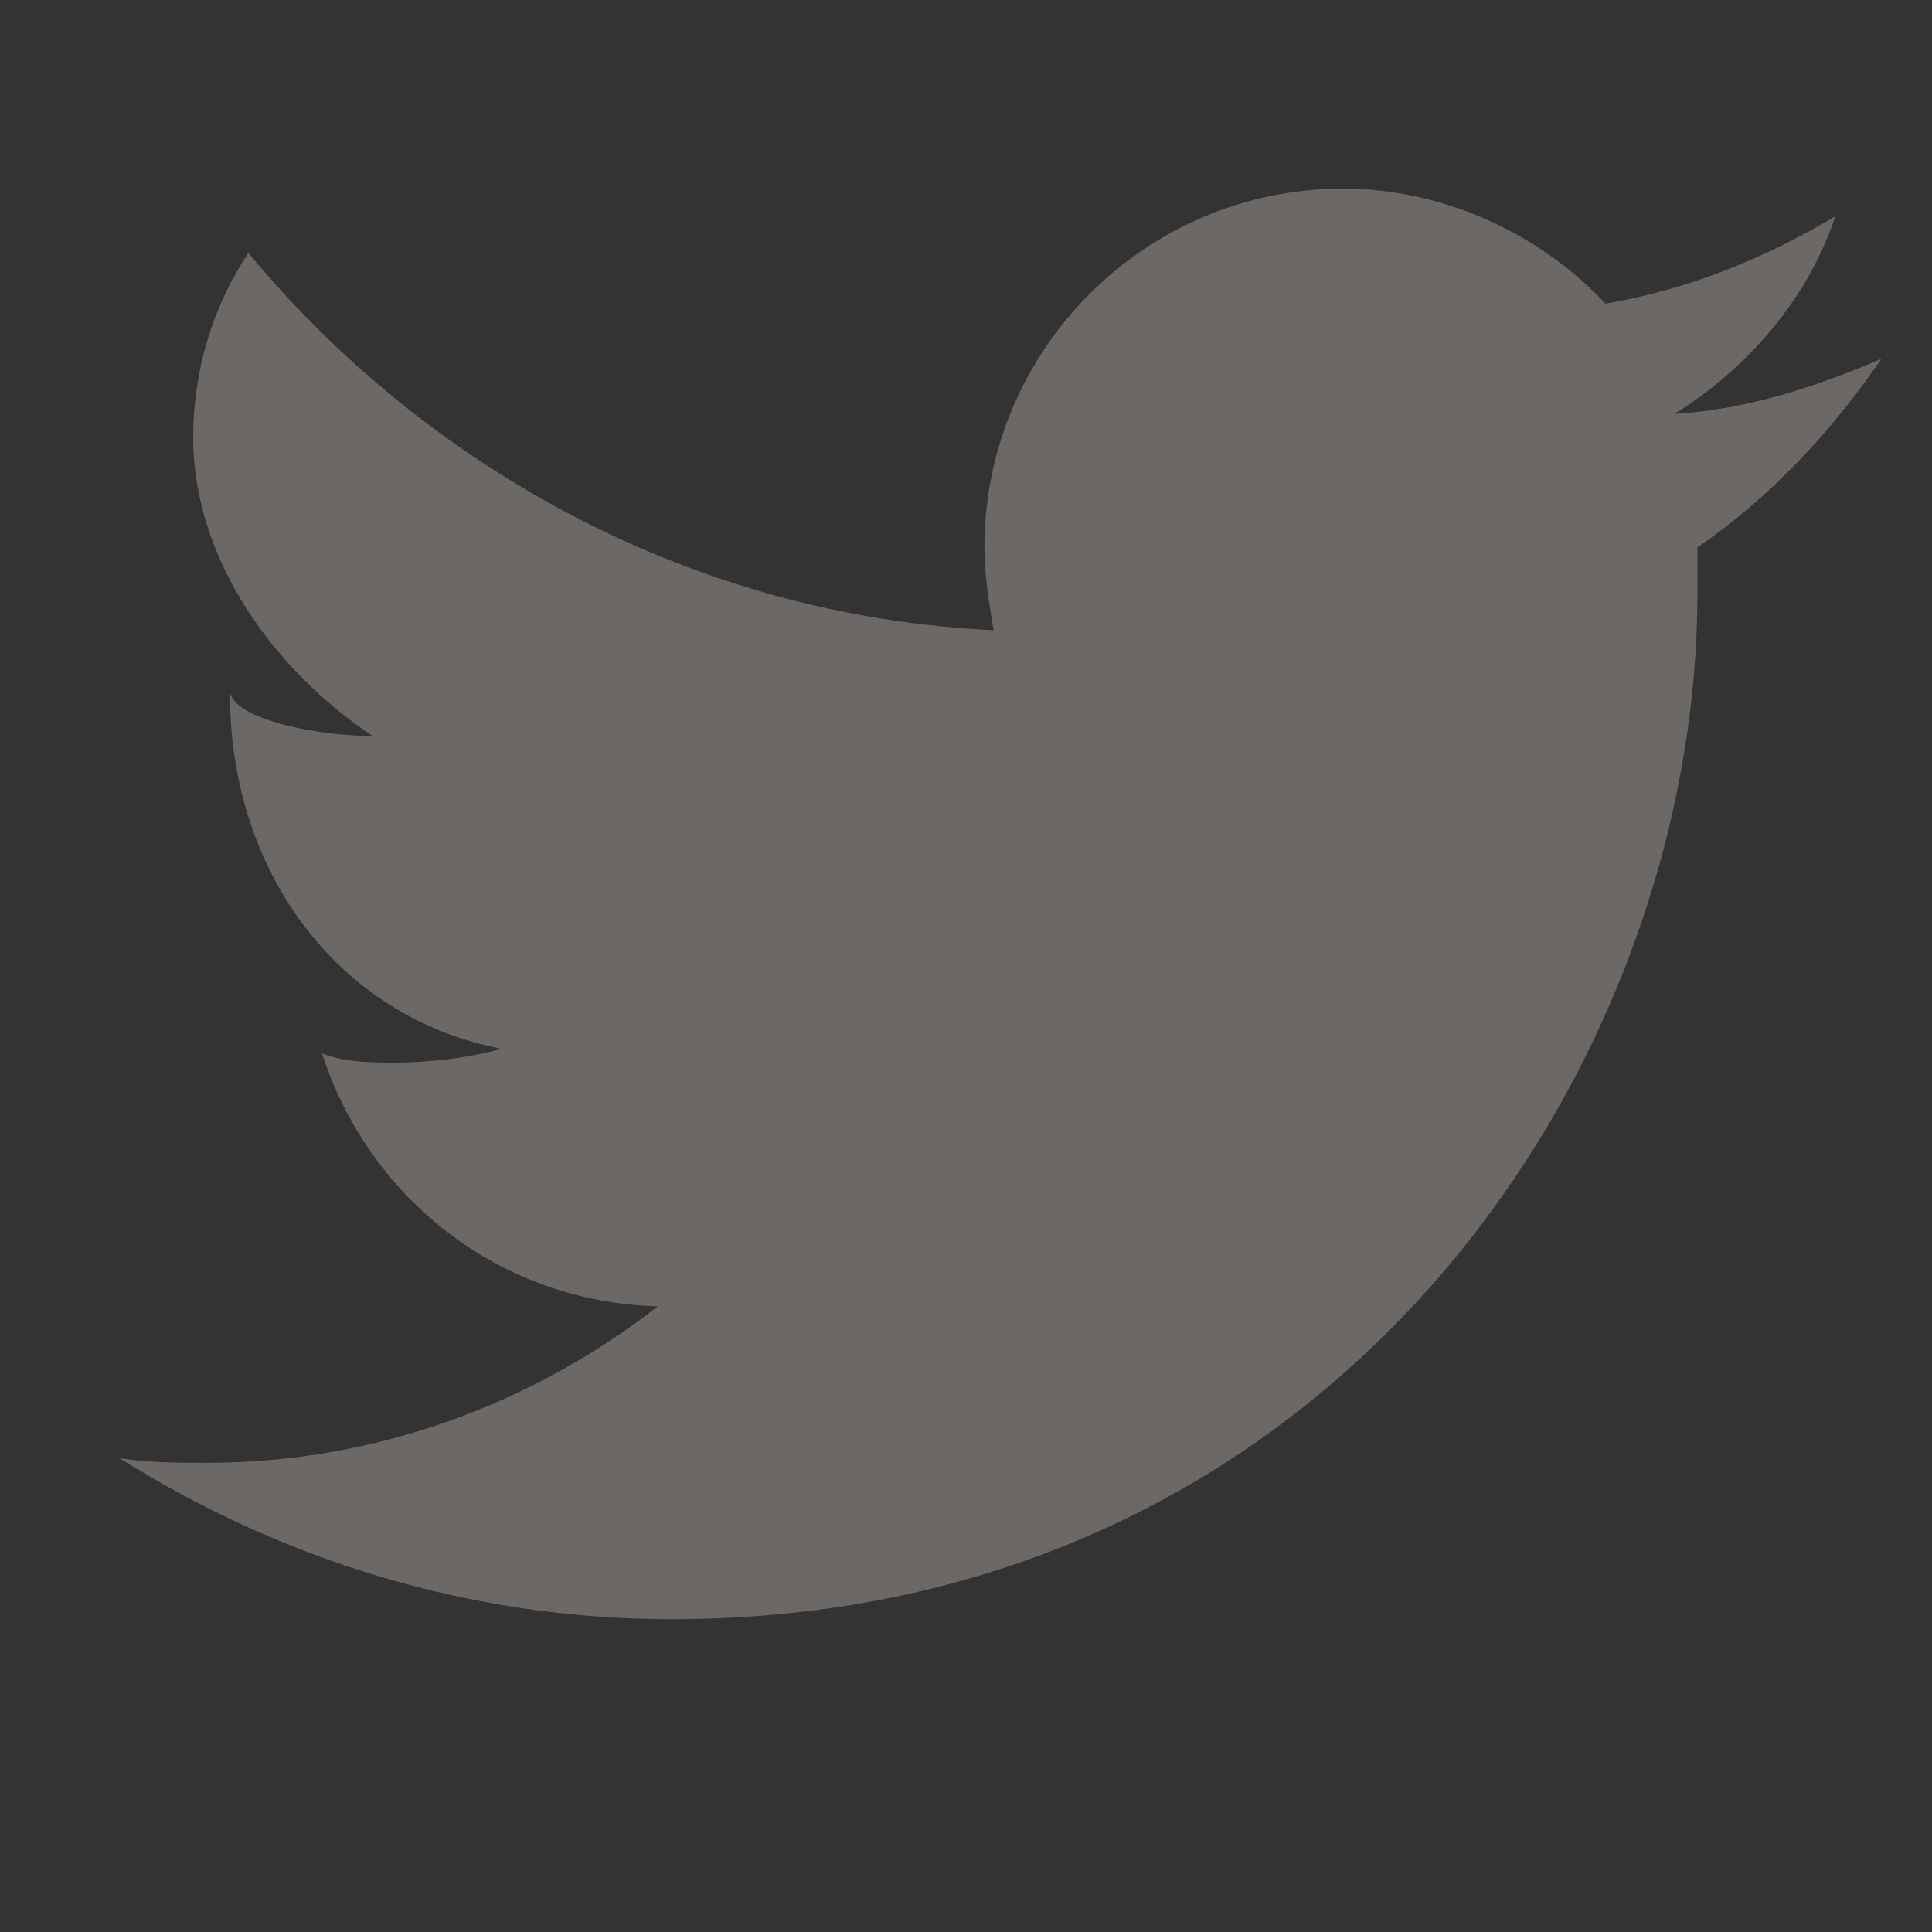 <svg xmlns="http://www.w3.org/2000/svg" viewBox="0 0 42 42"><rect x="0" y="0" width="42" height="42" fill="#333333" stroke="none"/><style>.st0{fill:#6C6865}.st1{fill:#fff}</style><path class="st0" d="M40.9 7.8c-1.4.6-2.9 1.1-4.5 1.2 1.6-1 2.9-2.5 3.5-4.3-1.5.9-3.2 1.6-5 1.9-1.4-1.5-3.5-2.5-5.7-2.5-4.3 0-7.8 3.5-7.8 7.8 0 .6.1 1.2.2 1.8-6.5-.3-12.3-3.5-16.2-8.2-.8 1.2-1.2 2.6-1.2 4 0 2.7 1.8 5.1 3.9 6.5-1.3 0-3.1-.4-3.1-1v.1c0 3.8 2.3 7 5.9 7.7-.7.2-1.6.3-2.3.3-.5 0-1.1 0-1.6-.2 1 3.1 3.8 5.4 7.3 5.5-2.7 2.1-6.1 3.4-9.8 3.4-.6 0-1.3 0-1.9-.1 3.5 2.2 7.6 3.5 12 3.5 14.4 0 22.3-12 22.3-22.3v-1c1.6-1.1 2.9-2.5 4-4.1z"/><path class="st1" d="M40.9 87.5c-1.4.6-2.9 1-4.5 1.2 1.6-1 2.9-2.5 3.5-4.3-1.5.9-3.2 1.6-5 1.9-1.4-1.5-3.5-2.5-5.7-2.5-4.3 0-7.8 3.5-7.8 7.8 0 .6.1 1.2.2 1.8-6.7-.3-12.4-3.4-16.3-8.2-.7 1.2-1.1 2.5-1.1 3.9 0 2.7 1.8 5.1 3.9 6.5-1.3 0-3.1-.4-3.1-1v.1c0 3.8 2.3 7 5.9 7.7-.7.2-1.6.3-2.3.3-.5 0-1.1 0-1.6-.2 1 3.1 3.8 5.4 7.3 5.5-2.7 2.1-6.1 3.4-9.8 3.4-.6 0-1.3 0-1.9-.1 3.5 2.2 7.6 3.5 12 3.5 14.4 0 22.3-12 22.3-22.3v-1c1.6-1.1 2.9-2.5 4-4z"/></svg>